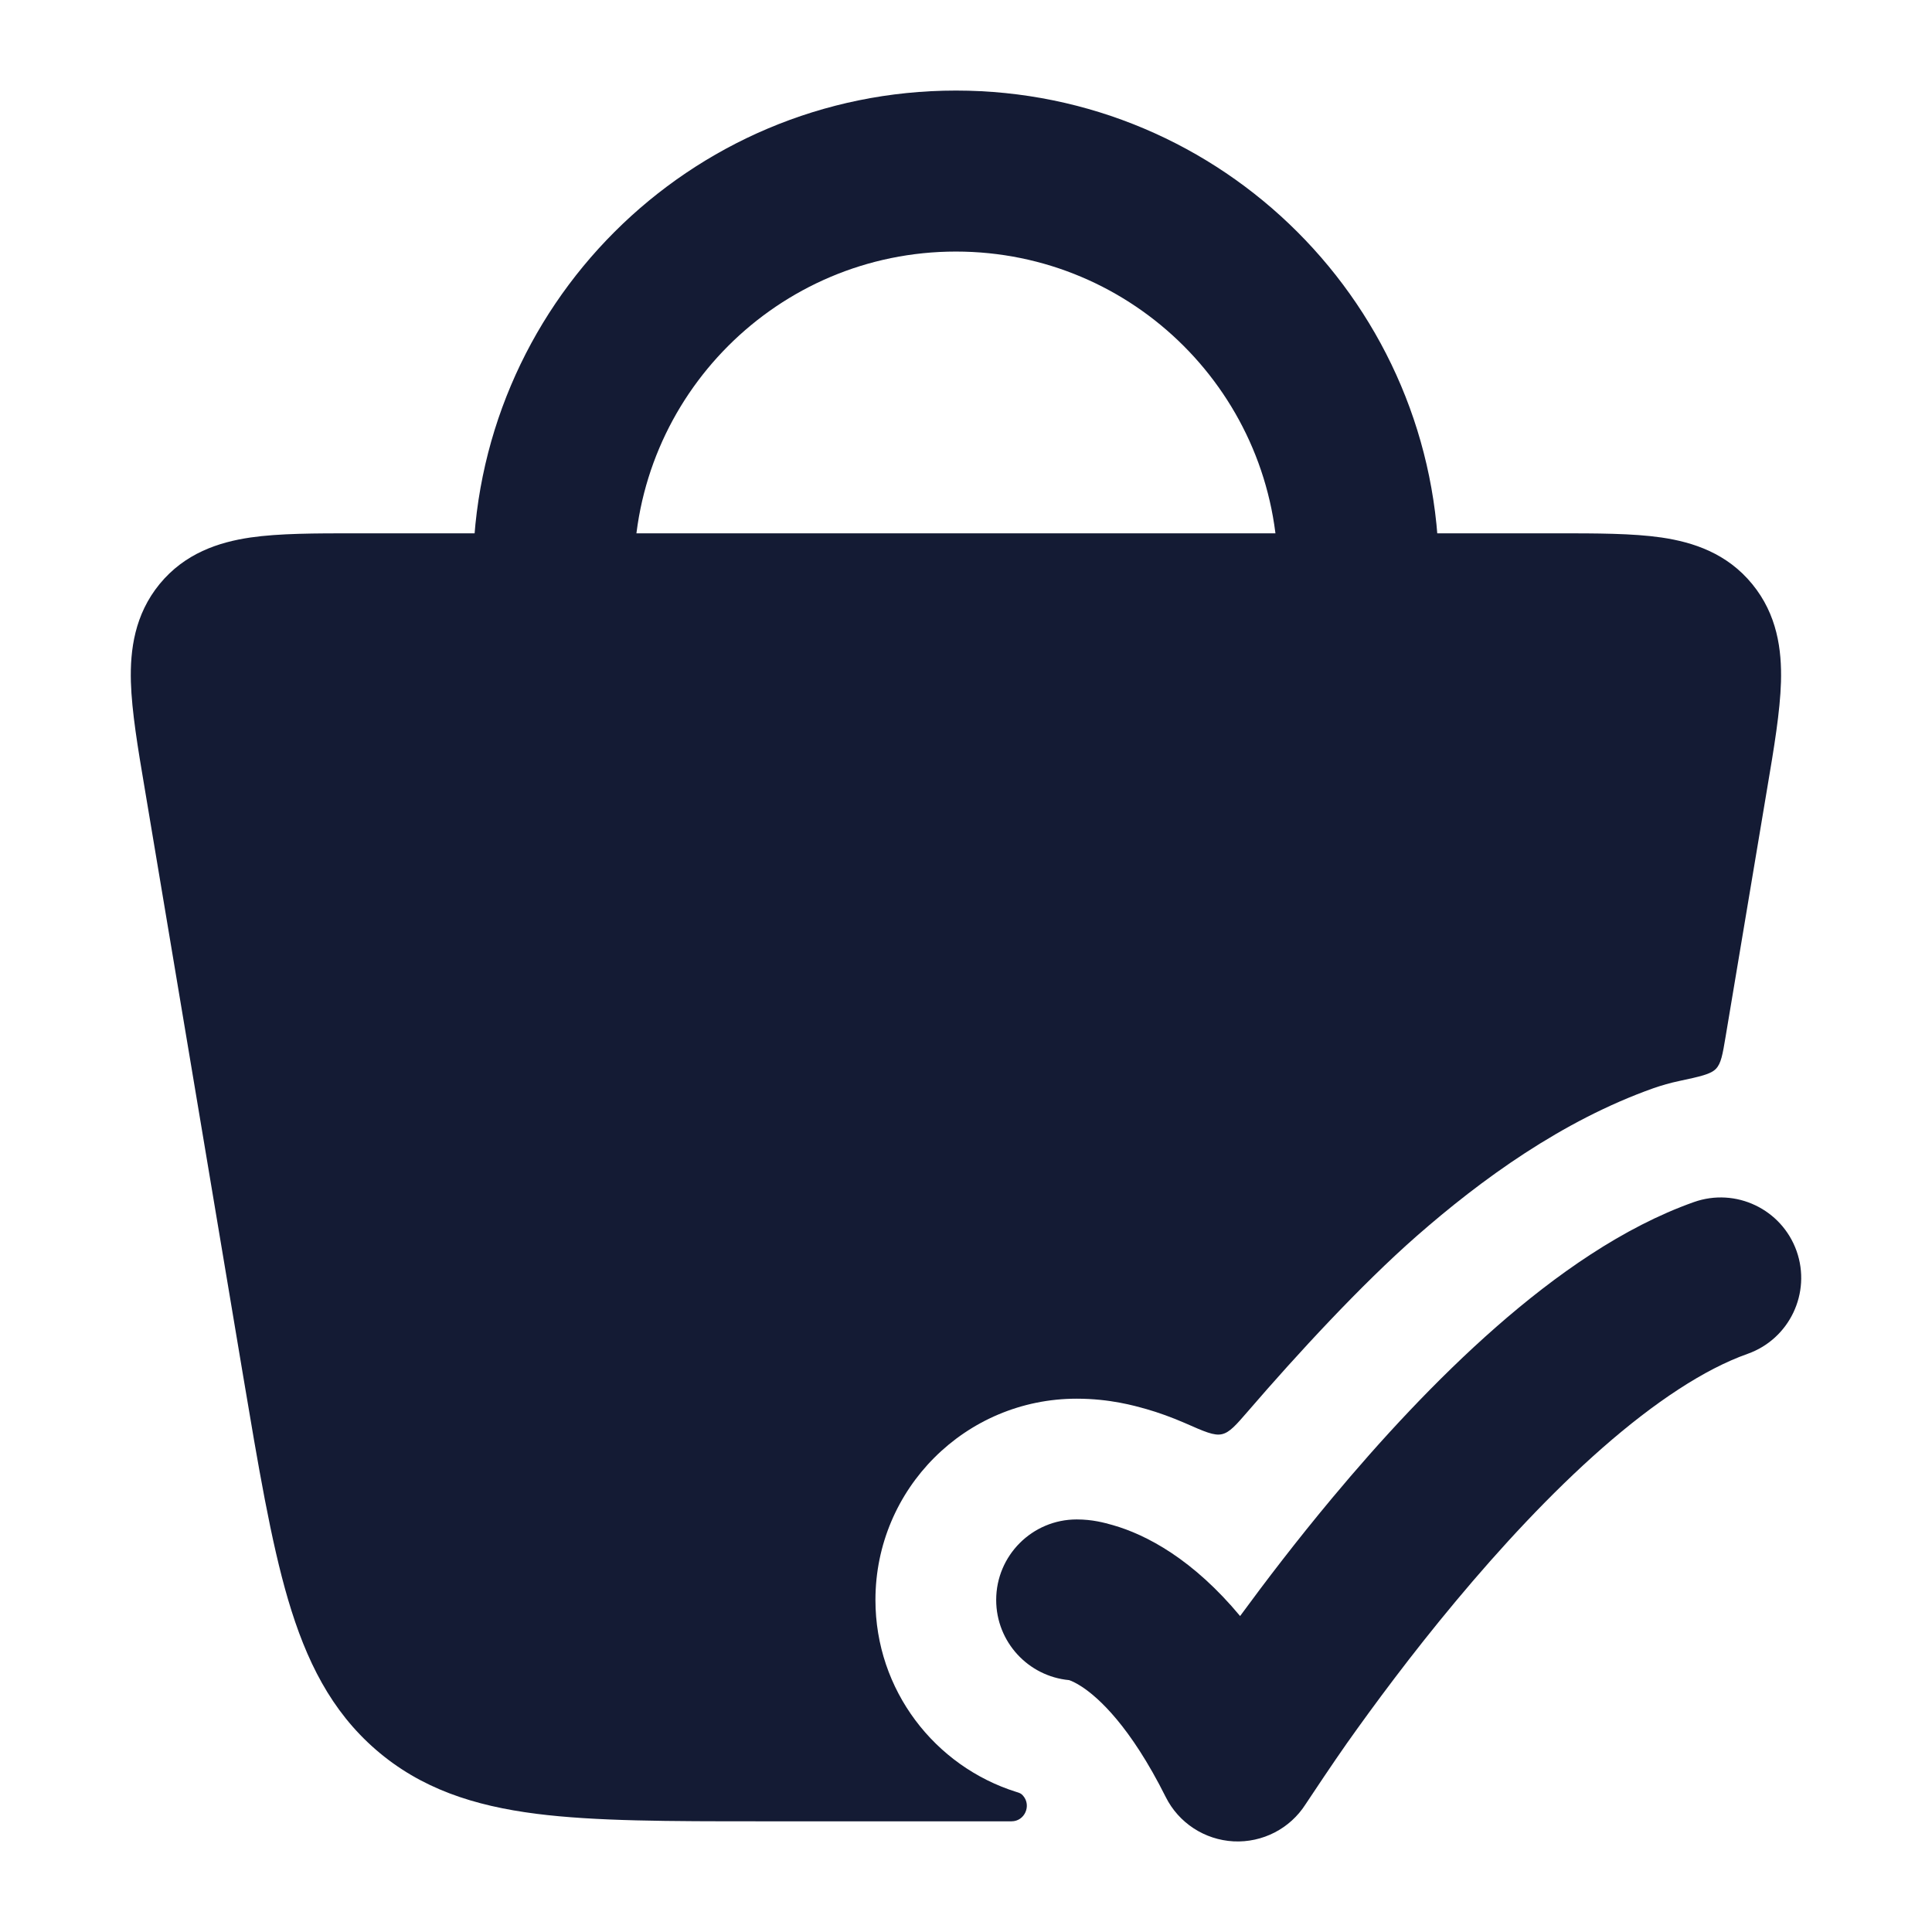 <svg width="24" height="24" viewBox="0 0 24 24" fill="none" xmlns="http://www.w3.org/2000/svg">
<path d="M4.41 6.625C3.918 6.625 3.47 6.625 3.111 6.677C2.716 6.735 2.296 6.873 1.982 7.256C1.673 7.634 1.615 8.072 1.626 8.471C1.637 8.839 1.712 9.289 1.797 9.791L3.016 17.066C3.209 18.215 3.365 19.145 3.579 19.872C3.802 20.627 4.112 21.253 4.67 21.736C5.23 22.221 5.889 22.432 6.658 22.531C7.395 22.625 8.315 22.625 9.446 22.625H12.566C12.728 22.625 12.815 22.431 12.71 22.308C12.686 22.279 12.666 22.273 12.632 22.262L12.628 22.261C11.612 21.943 10.875 20.996 10.875 19.875C10.875 18.494 11.994 17.375 13.375 17.375C13.788 17.375 14.095 17.463 14.232 17.502L14.234 17.502C14.391 17.547 14.555 17.606 14.725 17.68C14.963 17.785 15.083 17.838 15.179 17.816C15.276 17.794 15.353 17.704 15.508 17.525C16.114 16.822 16.907 15.961 17.598 15.355C18.398 14.654 19.404 13.921 20.54 13.518C20.644 13.482 20.749 13.452 20.853 13.43C21.12 13.373 21.253 13.344 21.316 13.277C21.38 13.211 21.399 13.1 21.436 12.878L21.953 9.791C22.038 9.289 22.113 8.839 22.124 8.471C22.135 8.072 22.077 7.634 21.767 7.256C21.454 6.873 21.034 6.735 20.639 6.677C20.28 6.625 19.832 6.625 19.34 6.625H4.41Z" fill="#141B34"/>
<path fill-rule="evenodd" clip-rule="evenodd" d="M11.875 3.125C9.666 3.125 7.875 4.916 7.875 7.125V7.625C7.875 8.177 7.427 8.625 6.875 8.625C6.323 8.625 5.875 8.177 5.875 7.625V7.125C5.875 3.811 8.561 1.125 11.875 1.125C15.189 1.125 17.875 3.811 17.875 7.125V7.625C17.875 8.177 17.427 8.625 16.875 8.625C16.323 8.625 15.875 8.177 15.875 7.625V7.125C15.875 4.916 14.084 3.125 11.875 3.125Z" fill="#141B34"/>
<path d="M22.318 15.541C22.502 16.062 22.229 16.634 21.709 16.818C21.175 17.007 20.559 17.414 19.906 17.986C19.263 18.55 18.638 19.227 18.084 19.891C17.532 20.552 17.064 21.186 16.732 21.655C16.567 21.889 16.307 22.279 16.219 22.412C16.026 22.716 15.684 22.892 15.324 22.874C14.964 22.855 14.642 22.645 14.481 22.323C14.04 21.441 13.645 21.09 13.445 20.957C13.361 20.901 13.304 20.879 13.281 20.871C12.773 20.824 12.375 20.396 12.375 19.875C12.375 19.323 12.823 18.875 13.375 18.875C13.574 18.875 13.718 18.916 13.822 18.945C14.03 19.004 14.28 19.11 14.555 19.293C14.829 19.476 15.117 19.729 15.405 20.075C15.721 19.644 16.109 19.136 16.548 18.61C17.142 17.898 17.84 17.138 18.587 16.483C19.324 15.837 20.163 15.244 21.041 14.933C21.562 14.748 22.133 15.021 22.318 15.541Z" fill="#141B34"/>
</svg>

